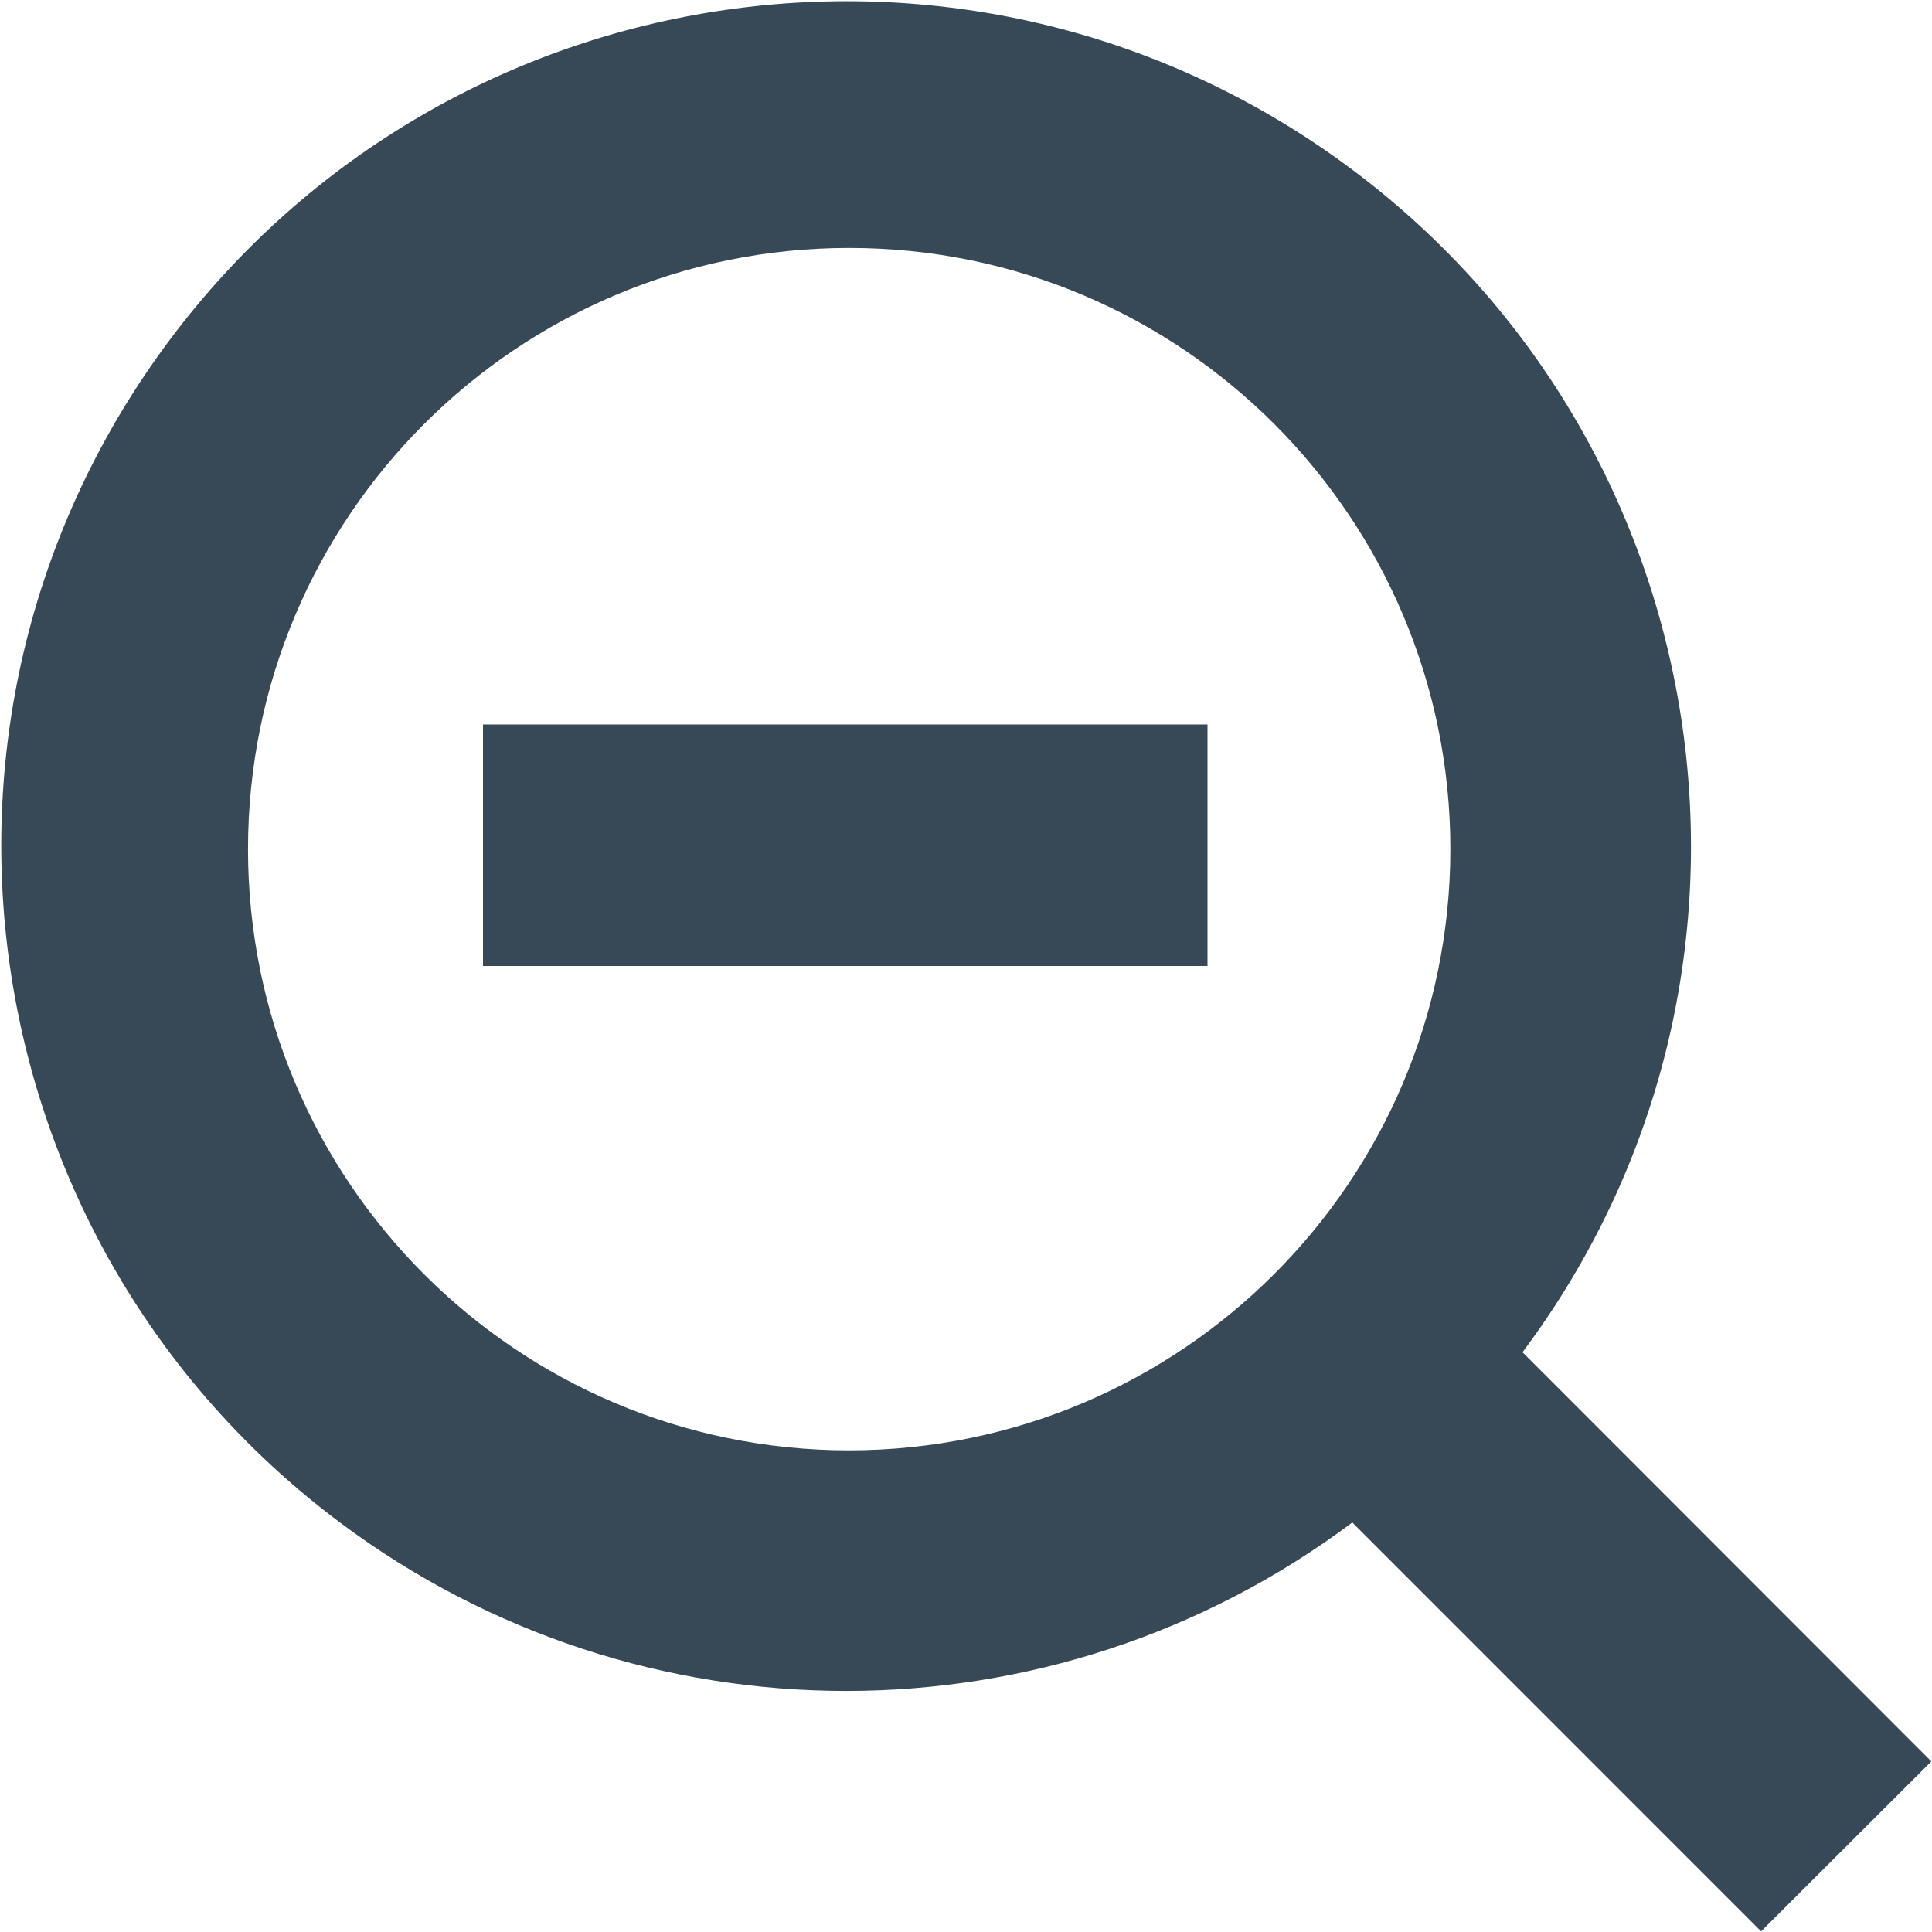 <svg width="24" height="24" viewBox="0 0 24 24" fill="none" xmlns="http://www.w3.org/2000/svg">
<g clip-path="url(#clip0_406_3)">
<path d="M15 9H6V12H15V9Z" fill="#374957"/>
<path d="M18.913 16.798C22.386 12.158 21.439 5.58 16.799 2.108C12.158 -1.365 5.581 -0.418 2.108 4.223C-1.364 8.864 -0.417 15.441 4.223 18.913C7.951 21.703 13.071 21.703 16.799 18.913L21.877 23.992L23.992 21.881L18.913 16.798ZM10.549 18.017C6.424 18.017 3.081 14.673 3.081 10.549C3.081 6.424 6.424 3.08 10.549 3.08C14.674 3.08 18.017 6.424 18.017 10.549C18.014 14.672 14.672 18.013 10.549 18.017Z" fill="#374957"/>
</g>
<defs>
<clipPath id="clip0_406_3">
<rect width="24" height="24" fill="white"/>
</clipPath>
</defs>
</svg>
